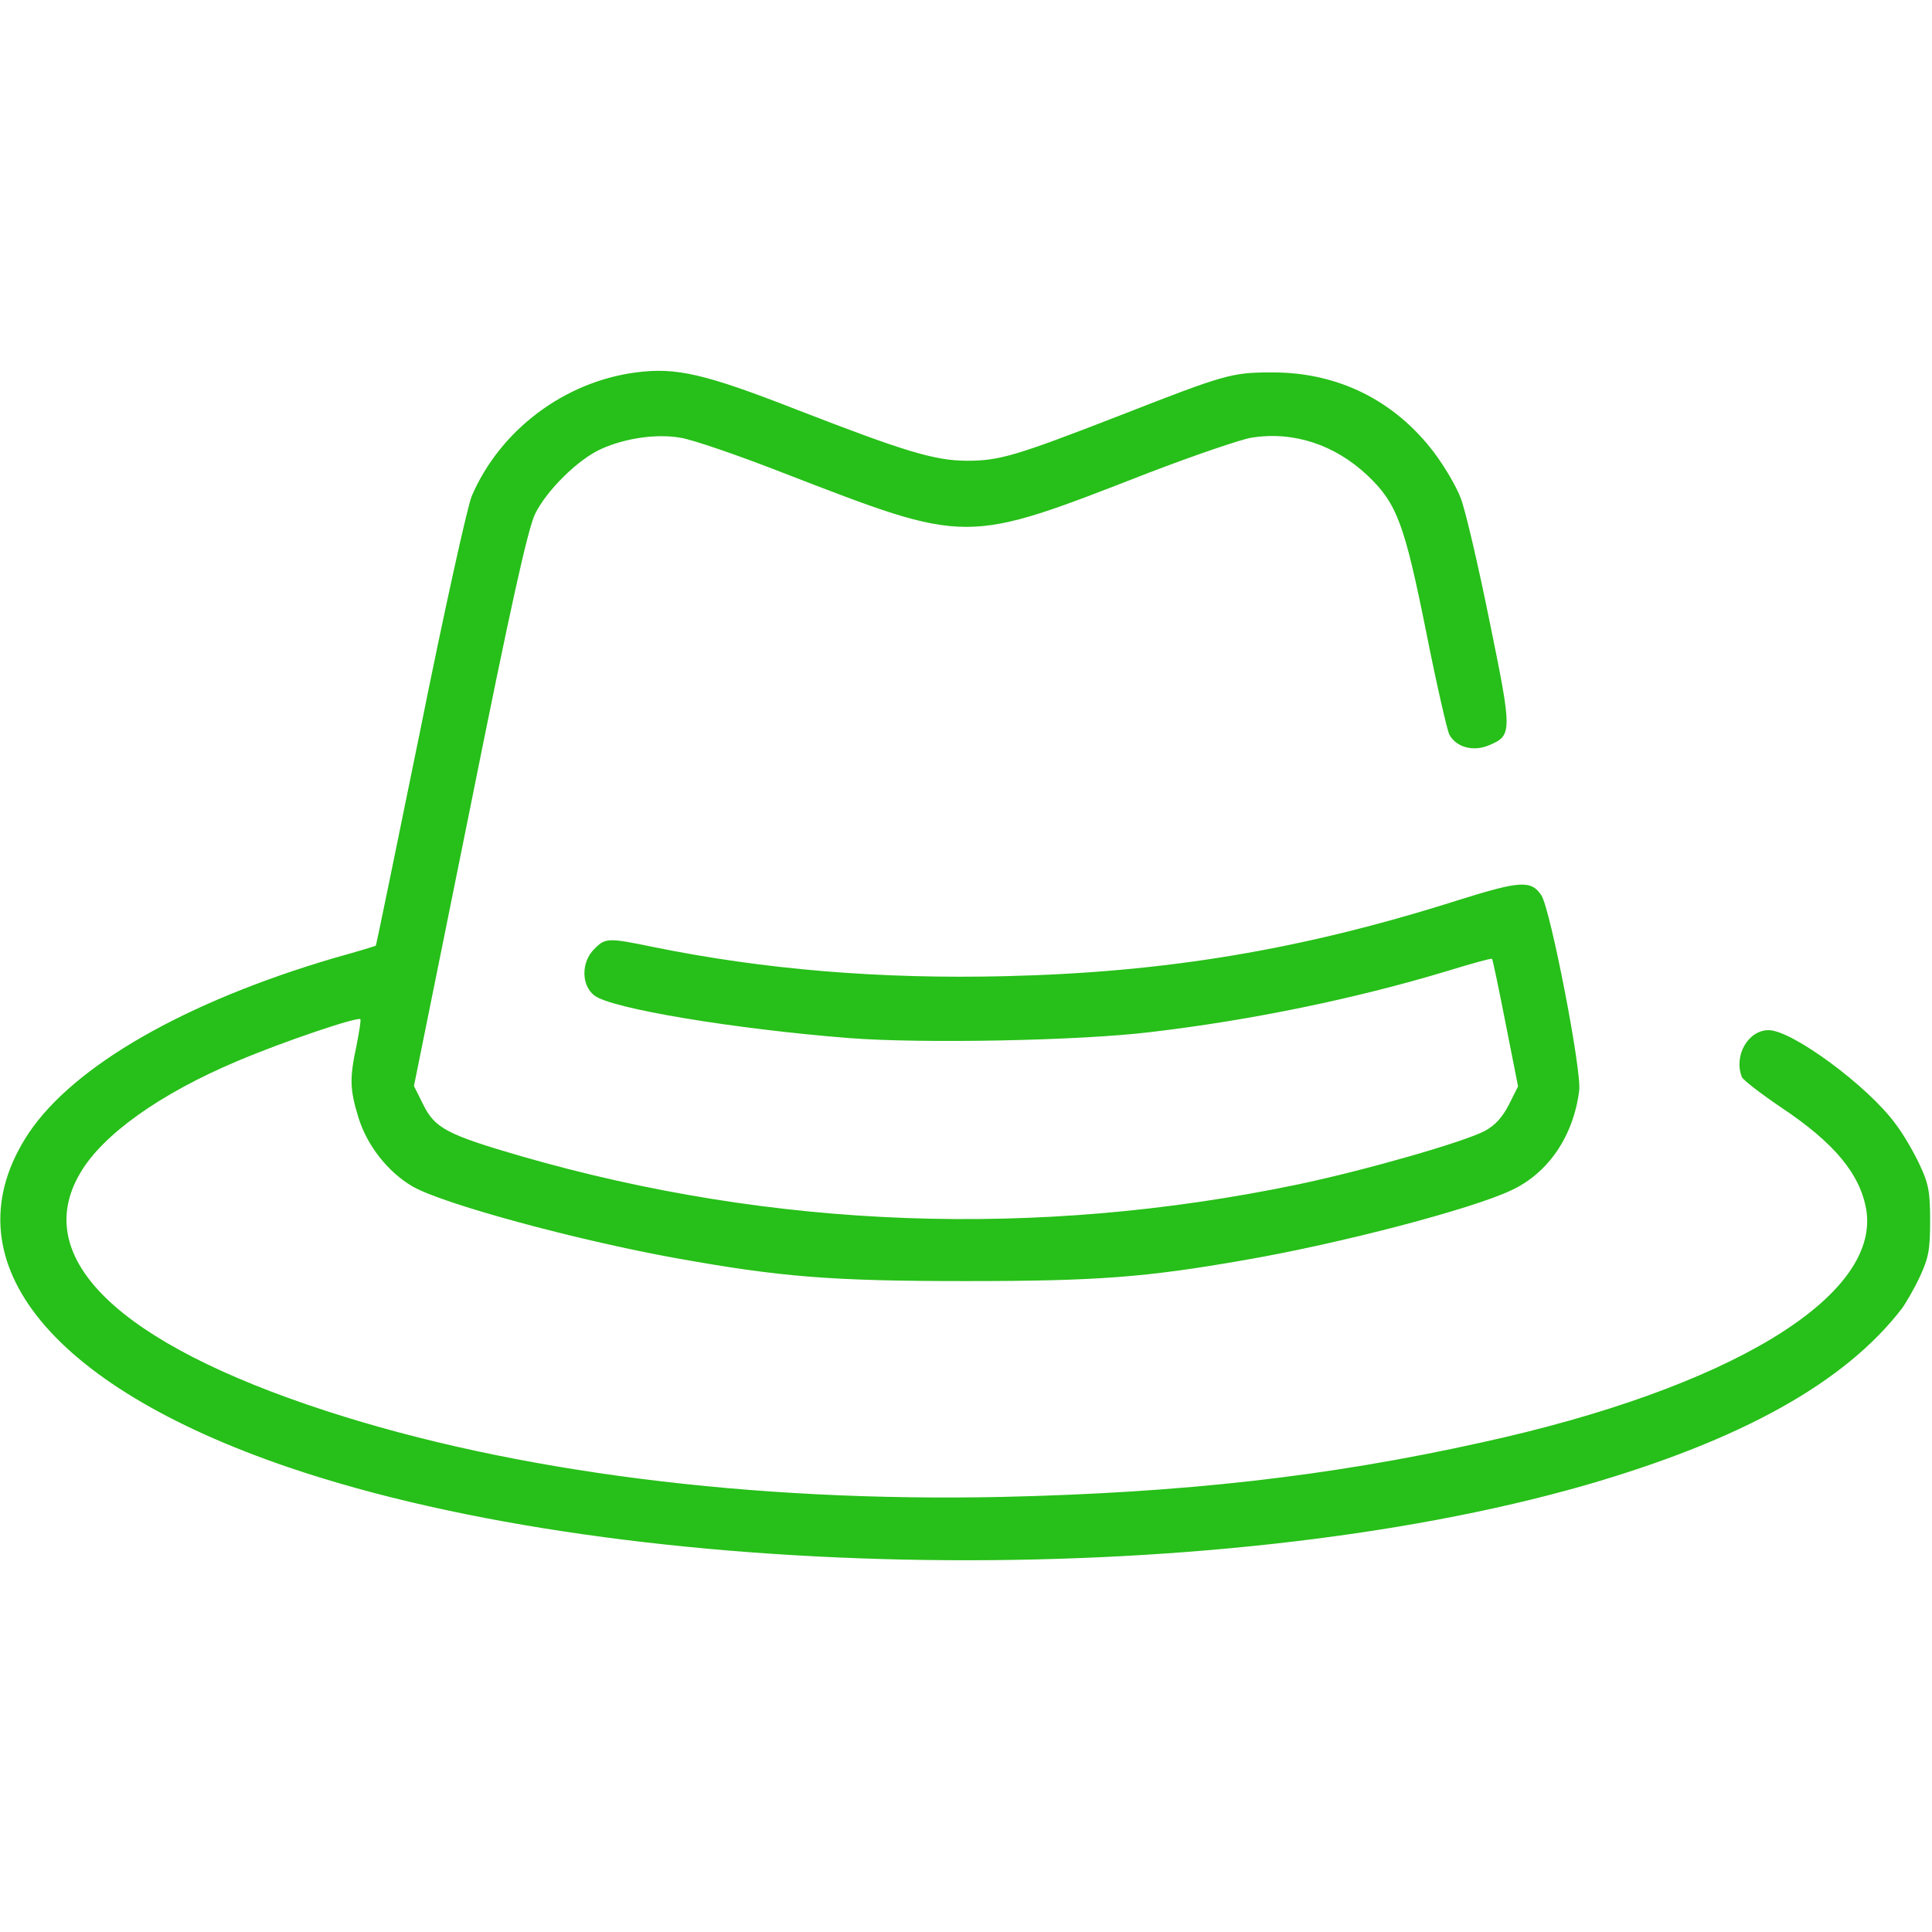 <?xml version="1.0" standalone="no"?>
<!DOCTYPE svg PUBLIC "-//W3C//DTD SVG 20010904//EN"
 "http://www.w3.org/TR/2001/REC-SVG-20010904/DTD/svg10.dtd">
<svg version="1.0" xmlns="http://www.w3.org/2000/svg"
 width="512pt" height="512pt" viewBox="0 0 512 512"
 preserveAspectRatio="xMidYMid meet">

<g transform="translate(0,512) scale(0.1,-0.1)"
fill="#27bf19" stroke="none">
<path d="M1685 4133 c-190 -25 -360 -153 -435 -328 -11 -26 -73 -305 -136
-619 -64 -314 -117 -572 -118 -572 0 -1 -50 -16 -111 -33 -394 -116 -689 -285
-809 -464 -218 -329 46 -667 690 -886 909 -309 2451 -329 3435 -47 415 120
688 272 839 468 11 15 33 53 48 85 23 50 27 71 27 148 0 77 -4 98 -28 149 -15
32 -43 81 -64 108 -73 100 -274 248 -336 248 -54 0 -93 -67 -71 -124 3 -8 50
-44 103 -80 143 -95 211 -178 227 -273 36 -230 -363 -472 -1021 -616 -406 -90
-789 -133 -1270 -144 -661 -14 -1294 66 -1791 228 -550 179 -785 405 -651 631
60 102 212 210 416 296 120 51 318 118 326 111 2 -2 -3 -33 -10 -69 -19 -88
-18 -117 5 -192 23 -74 78 -144 143 -182 79 -46 432 -142 697 -190 278 -50
411 -61 770 -61 350 0 477 10 740 56 254 44 601 135 706 185 98 46 164 144
179 264 7 53 -76 479 -100 517 -27 41 -56 39 -219 -12 -415 -132 -776 -192
-1203 -202 -333 -8 -640 18 -930 77 -121 25 -129 25 -158 -5 -35 -34 -35 -96
0 -123 44 -35 372 -89 675 -113 193 -15 614 -7 800 16 264 31 541 88 783 161
65 20 119 35 121 33 2 -2 18 -79 36 -171 l33 -167 -24 -48 c-17 -33 -36 -55
-64 -70 -54 -29 -319 -105 -496 -142 -692 -144 -1389 -118 -2058 75 -196 57
-229 74 -260 138 l-24 48 148 732 c110 549 154 744 173 784 31 63 115 146 177
173 63 28 145 40 208 29 29 -4 152 -46 272 -93 495 -191 478 -191 969 0 120
46 243 88 272 93 111 18 221 -18 308 -100 78 -74 98 -128 156 -417 27 -136 55
-258 61 -270 18 -33 63 -46 105 -28 62 26 62 33 1 331 -30 148 -64 294 -76
324 -11 30 -43 84 -70 120 -105 139 -256 214 -431 213 -106 0 -123 -5 -402
-114 -278 -108 -320 -120 -405 -120 -86 0 -167 25 -448 134 -248 97 -323 114
-430 100z"/>
</g>
</svg>
